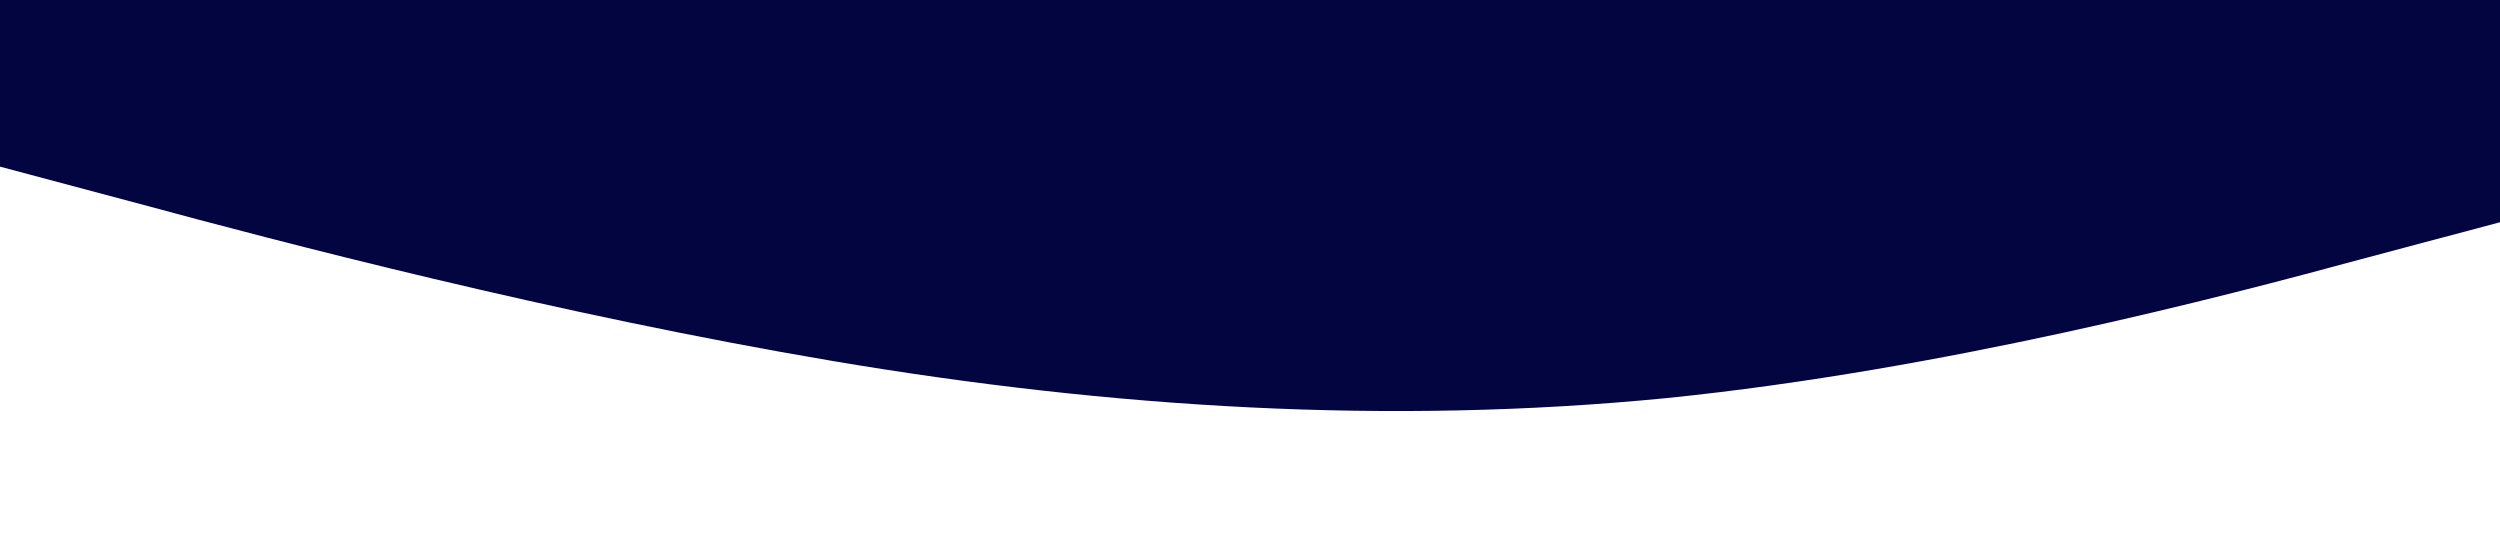 <?xml version="1.0" standalone="no"?><svg xmlns="http://www.w3.org/2000/svg" viewBox="0 0 1440 320"><path fill="#020540" fill-opacity="1" d="M0,96L80,117.3C160,139,320,181,480,208C640,235,800,245,960,229.3C1120,213,1280,171,1360,149.3L1440,128L1440,0L1360,0C1280,0,1120,0,960,0C800,0,640,0,480,0C320,0,160,0,80,0L0,0Z"></path></svg>